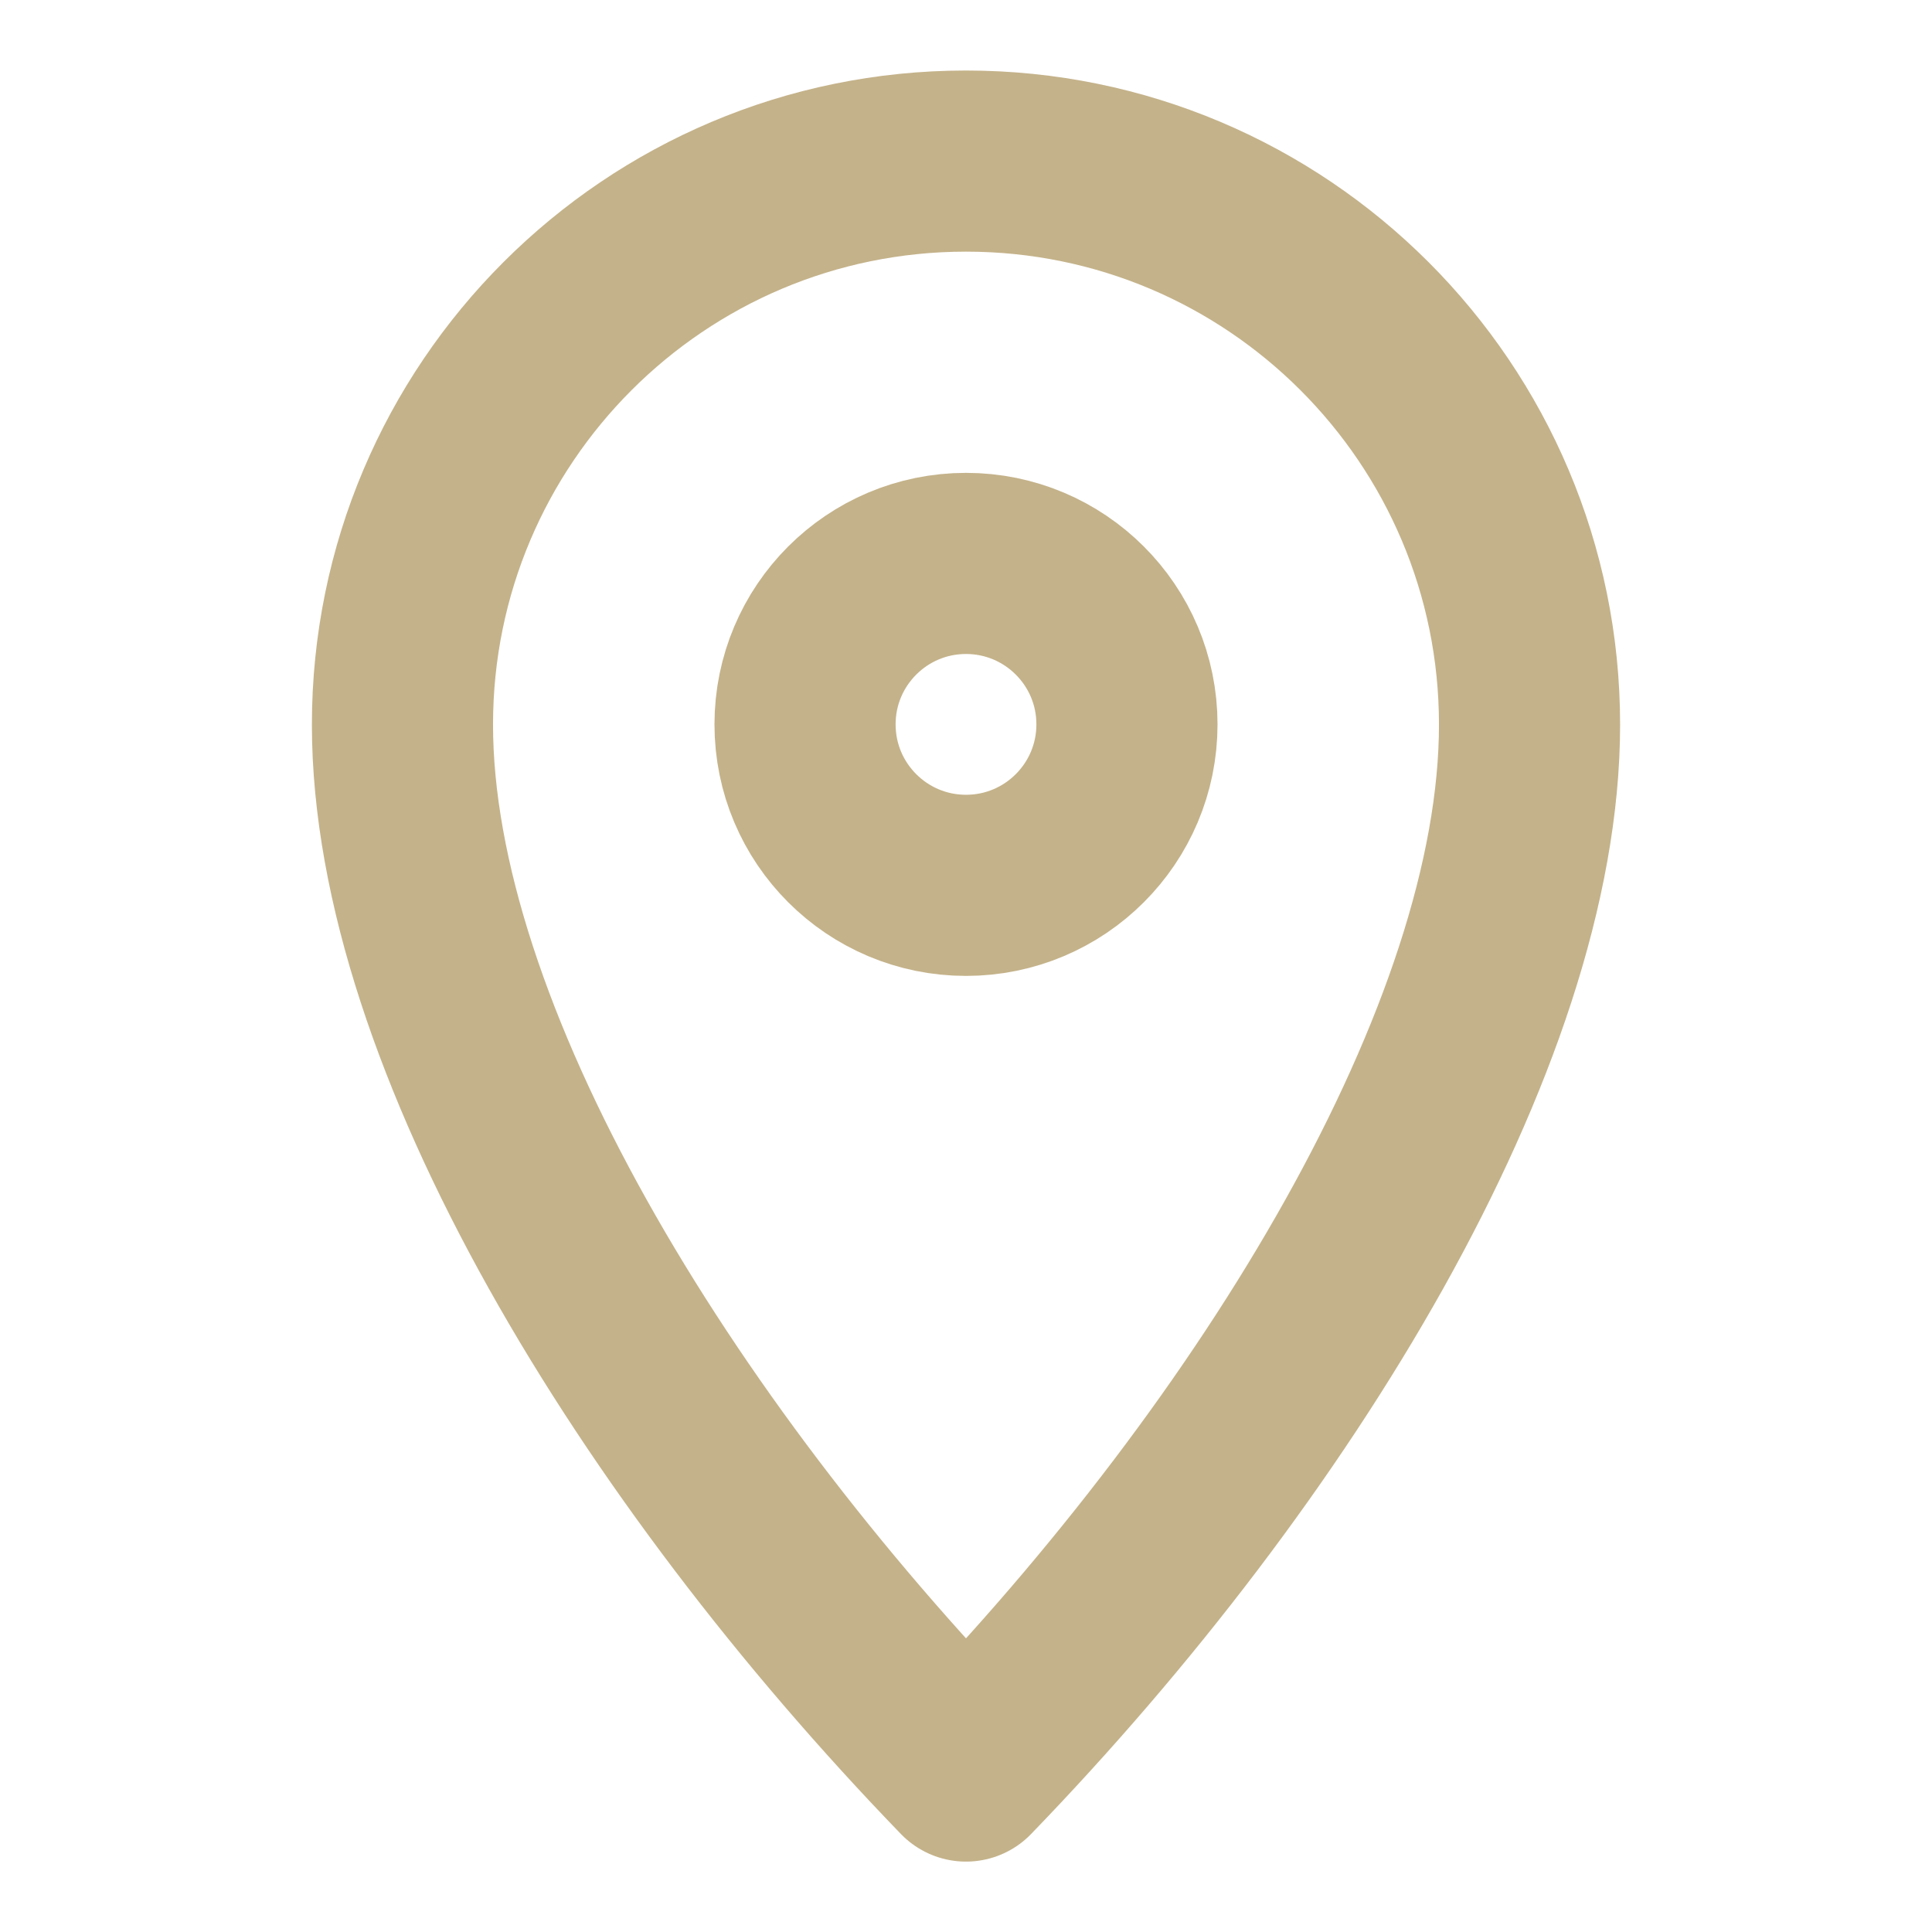 <svg width="16" height="16" viewBox="0 0 16 16" fill="none" xmlns="http://www.w3.org/2000/svg">
<path d="M12.667 6.001C12.667 8.578 10.577 12.001 8 14.667C5.423 12.001 3.333 8.578 3.333 6.001C3.333 3.423 5.423 1.334 8 1.334C10.577 1.334 12.667 3.423 12.667 6.001Z" stroke="#C4B28A" stroke-width="1.5" stroke-linejoin="round"/>
<ellipse cx="8" cy="5.999" rx="1.333" ry="1.333" stroke="#C4B28A" stroke-width="1.5"/>
</svg>
